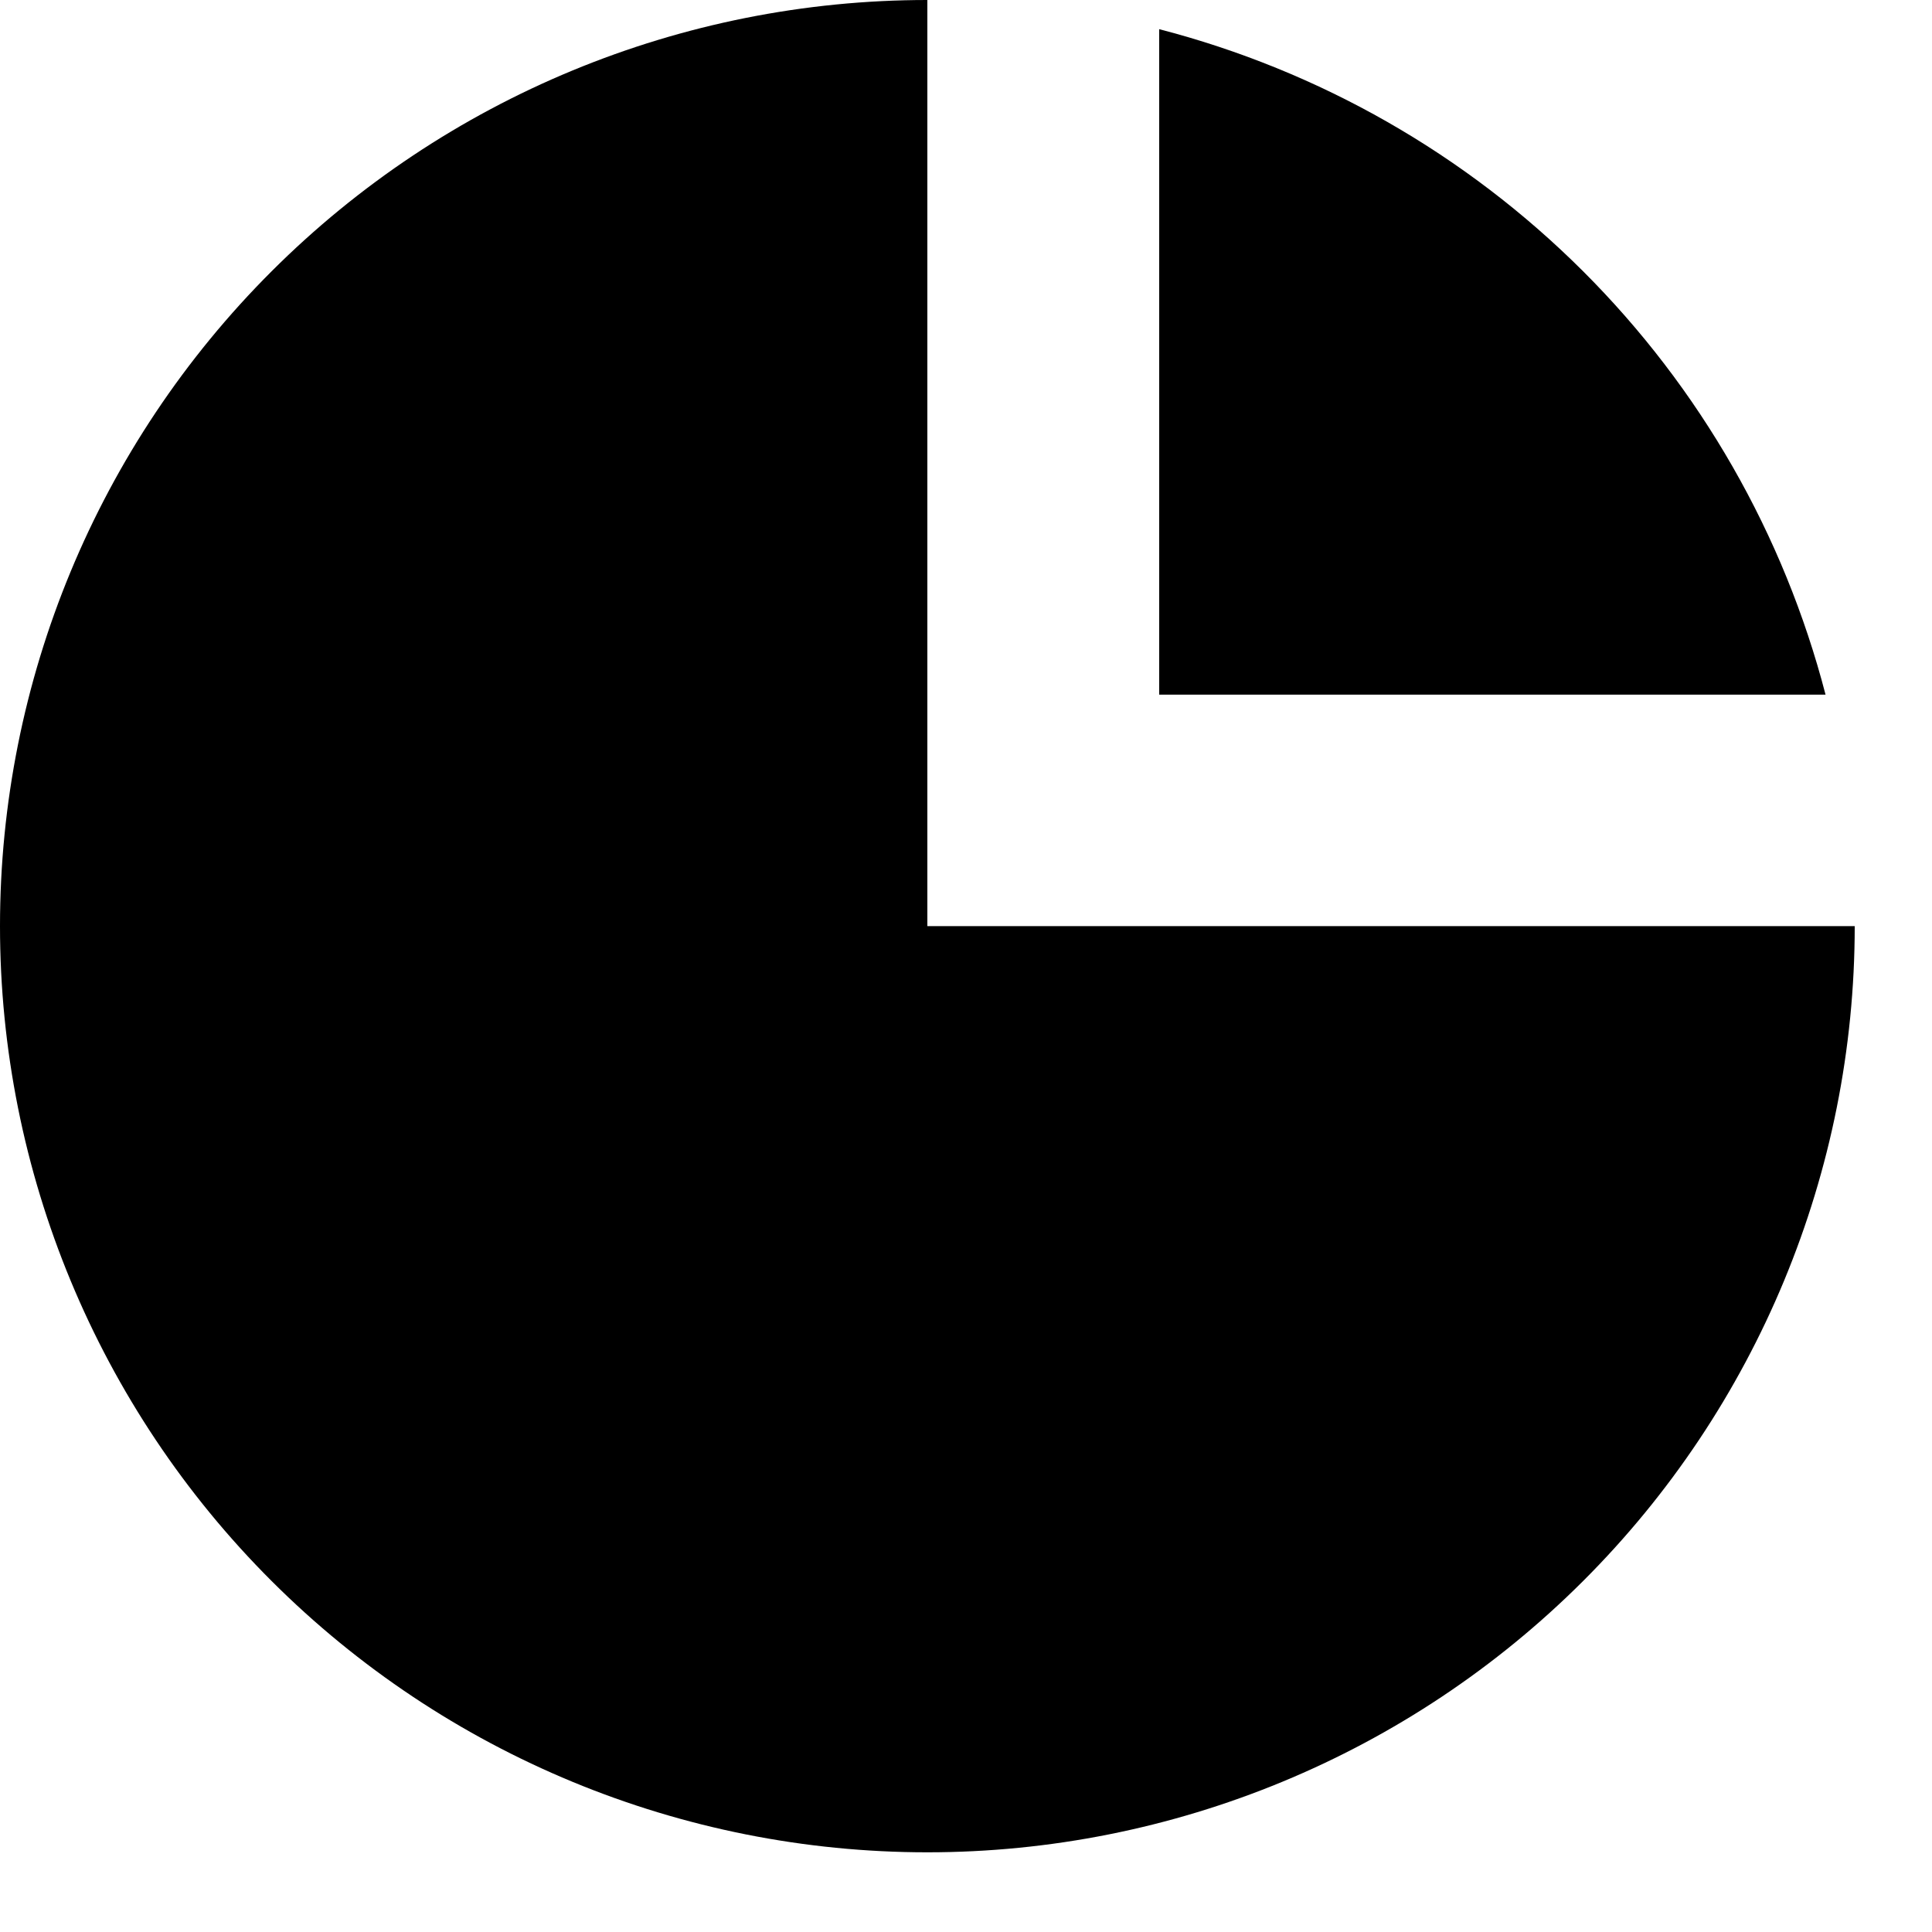 <svg width="20" height="20" viewBox="0 0 20 20" fill="none" xmlns="http://www.w3.org/2000/svg">
<path d="M0 9.587C0 7.045 1.011 4.606 2.812 2.808C4.612 1.01 7.054 0 9.6 0V9.587H19.2C19.2 12.13 18.189 14.569 16.388 16.367C14.588 18.165 12.146 19.175 9.6 19.175C7.054 19.175 4.612 18.165 2.812 16.367C1.011 14.569 0 12.13 0 9.587Z" fill="black"/>
<path d="M12 0.302C13.66 0.732 15.175 1.597 16.388 2.808C17.601 4.019 18.467 5.532 18.898 7.191H12V0.302Z" fill="black"/>
</svg>
